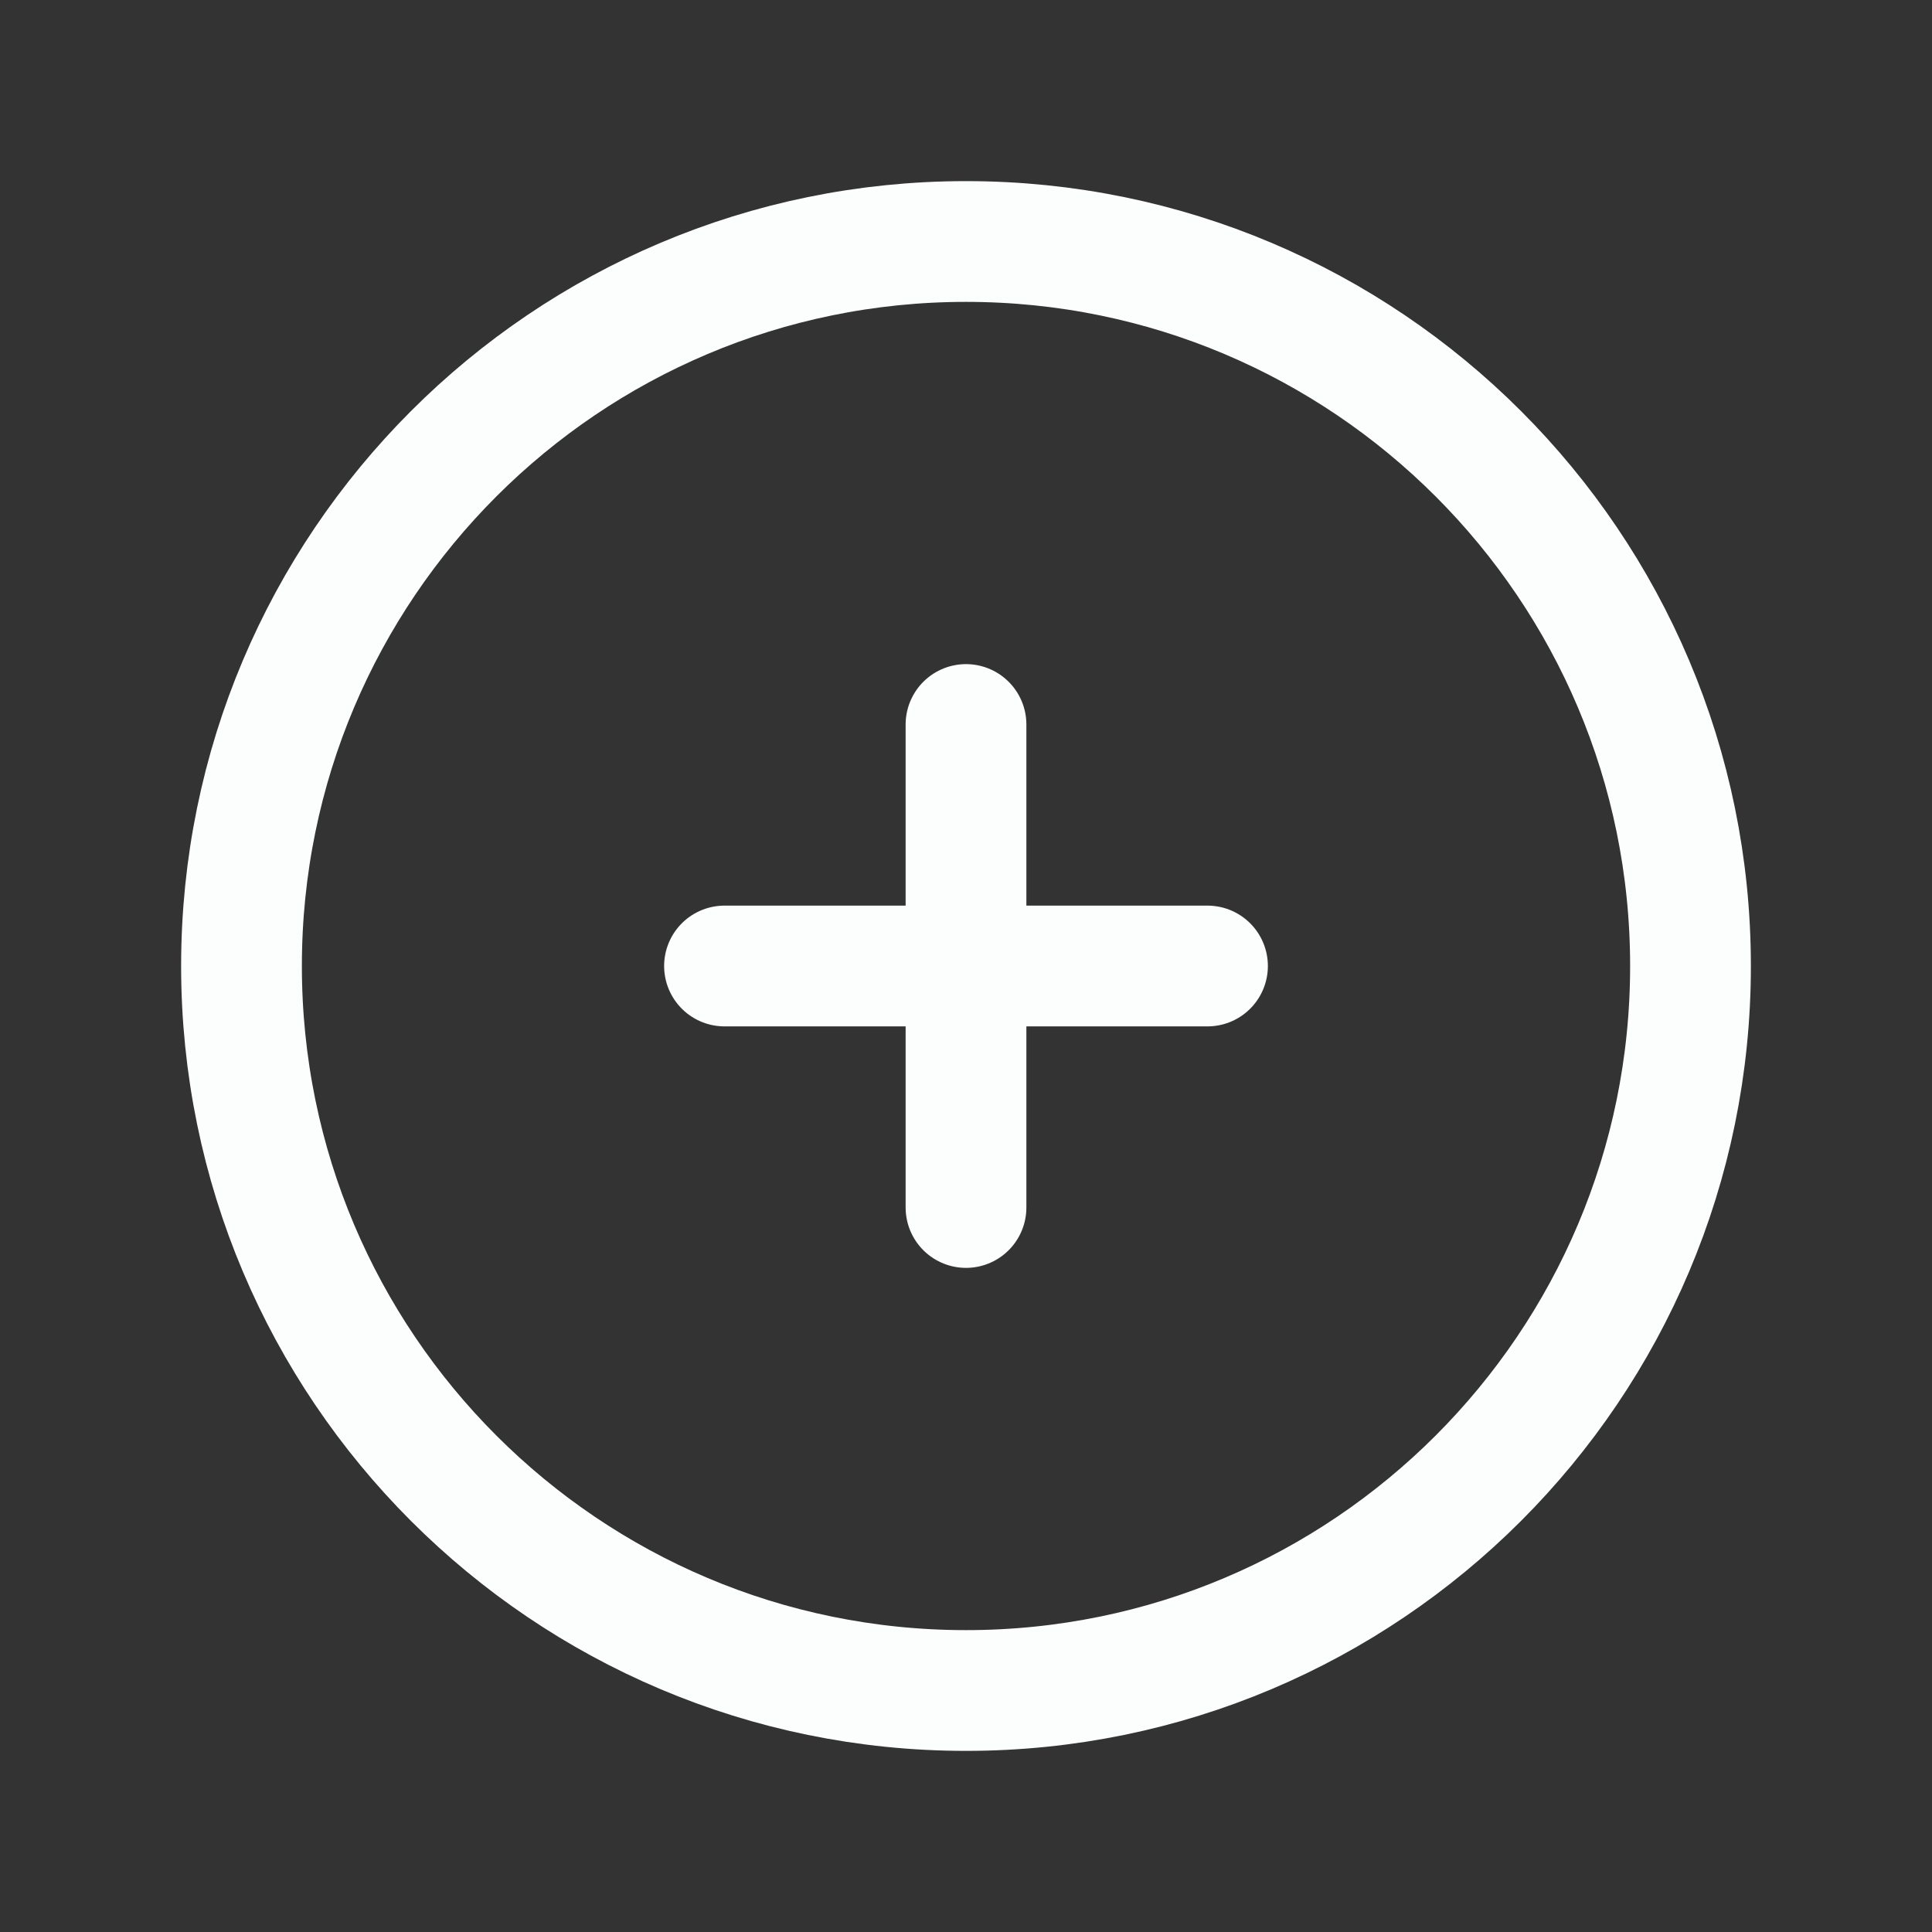<svg width="32" height="32" viewBox="0 0 32 32" fill="none" xmlns="http://www.w3.org/2000/svg">
<rect x="0" y="0" width="32" height="32" fill="#333333" stroke="none"/>
<path d="M16 28C22.627 28 28 22.627 28 16C28 9.373 22.627 4 16 4C9.373 4 4 9.373 4 16C4 22.627 9.373 28 16 28Z" stroke="#FCFDFD" stroke-width="2" stroke-linecap="round" stroke-linejoin="round"/>
<path d="M12 16H20" stroke="#FCFDFD" stroke-width="2" stroke-linecap="round" stroke-linejoin="round"/>
<path d="M16 12V20" stroke="#FCFDFD" stroke-width="2" stroke-linecap="round" stroke-linejoin="round"/>
</svg>

